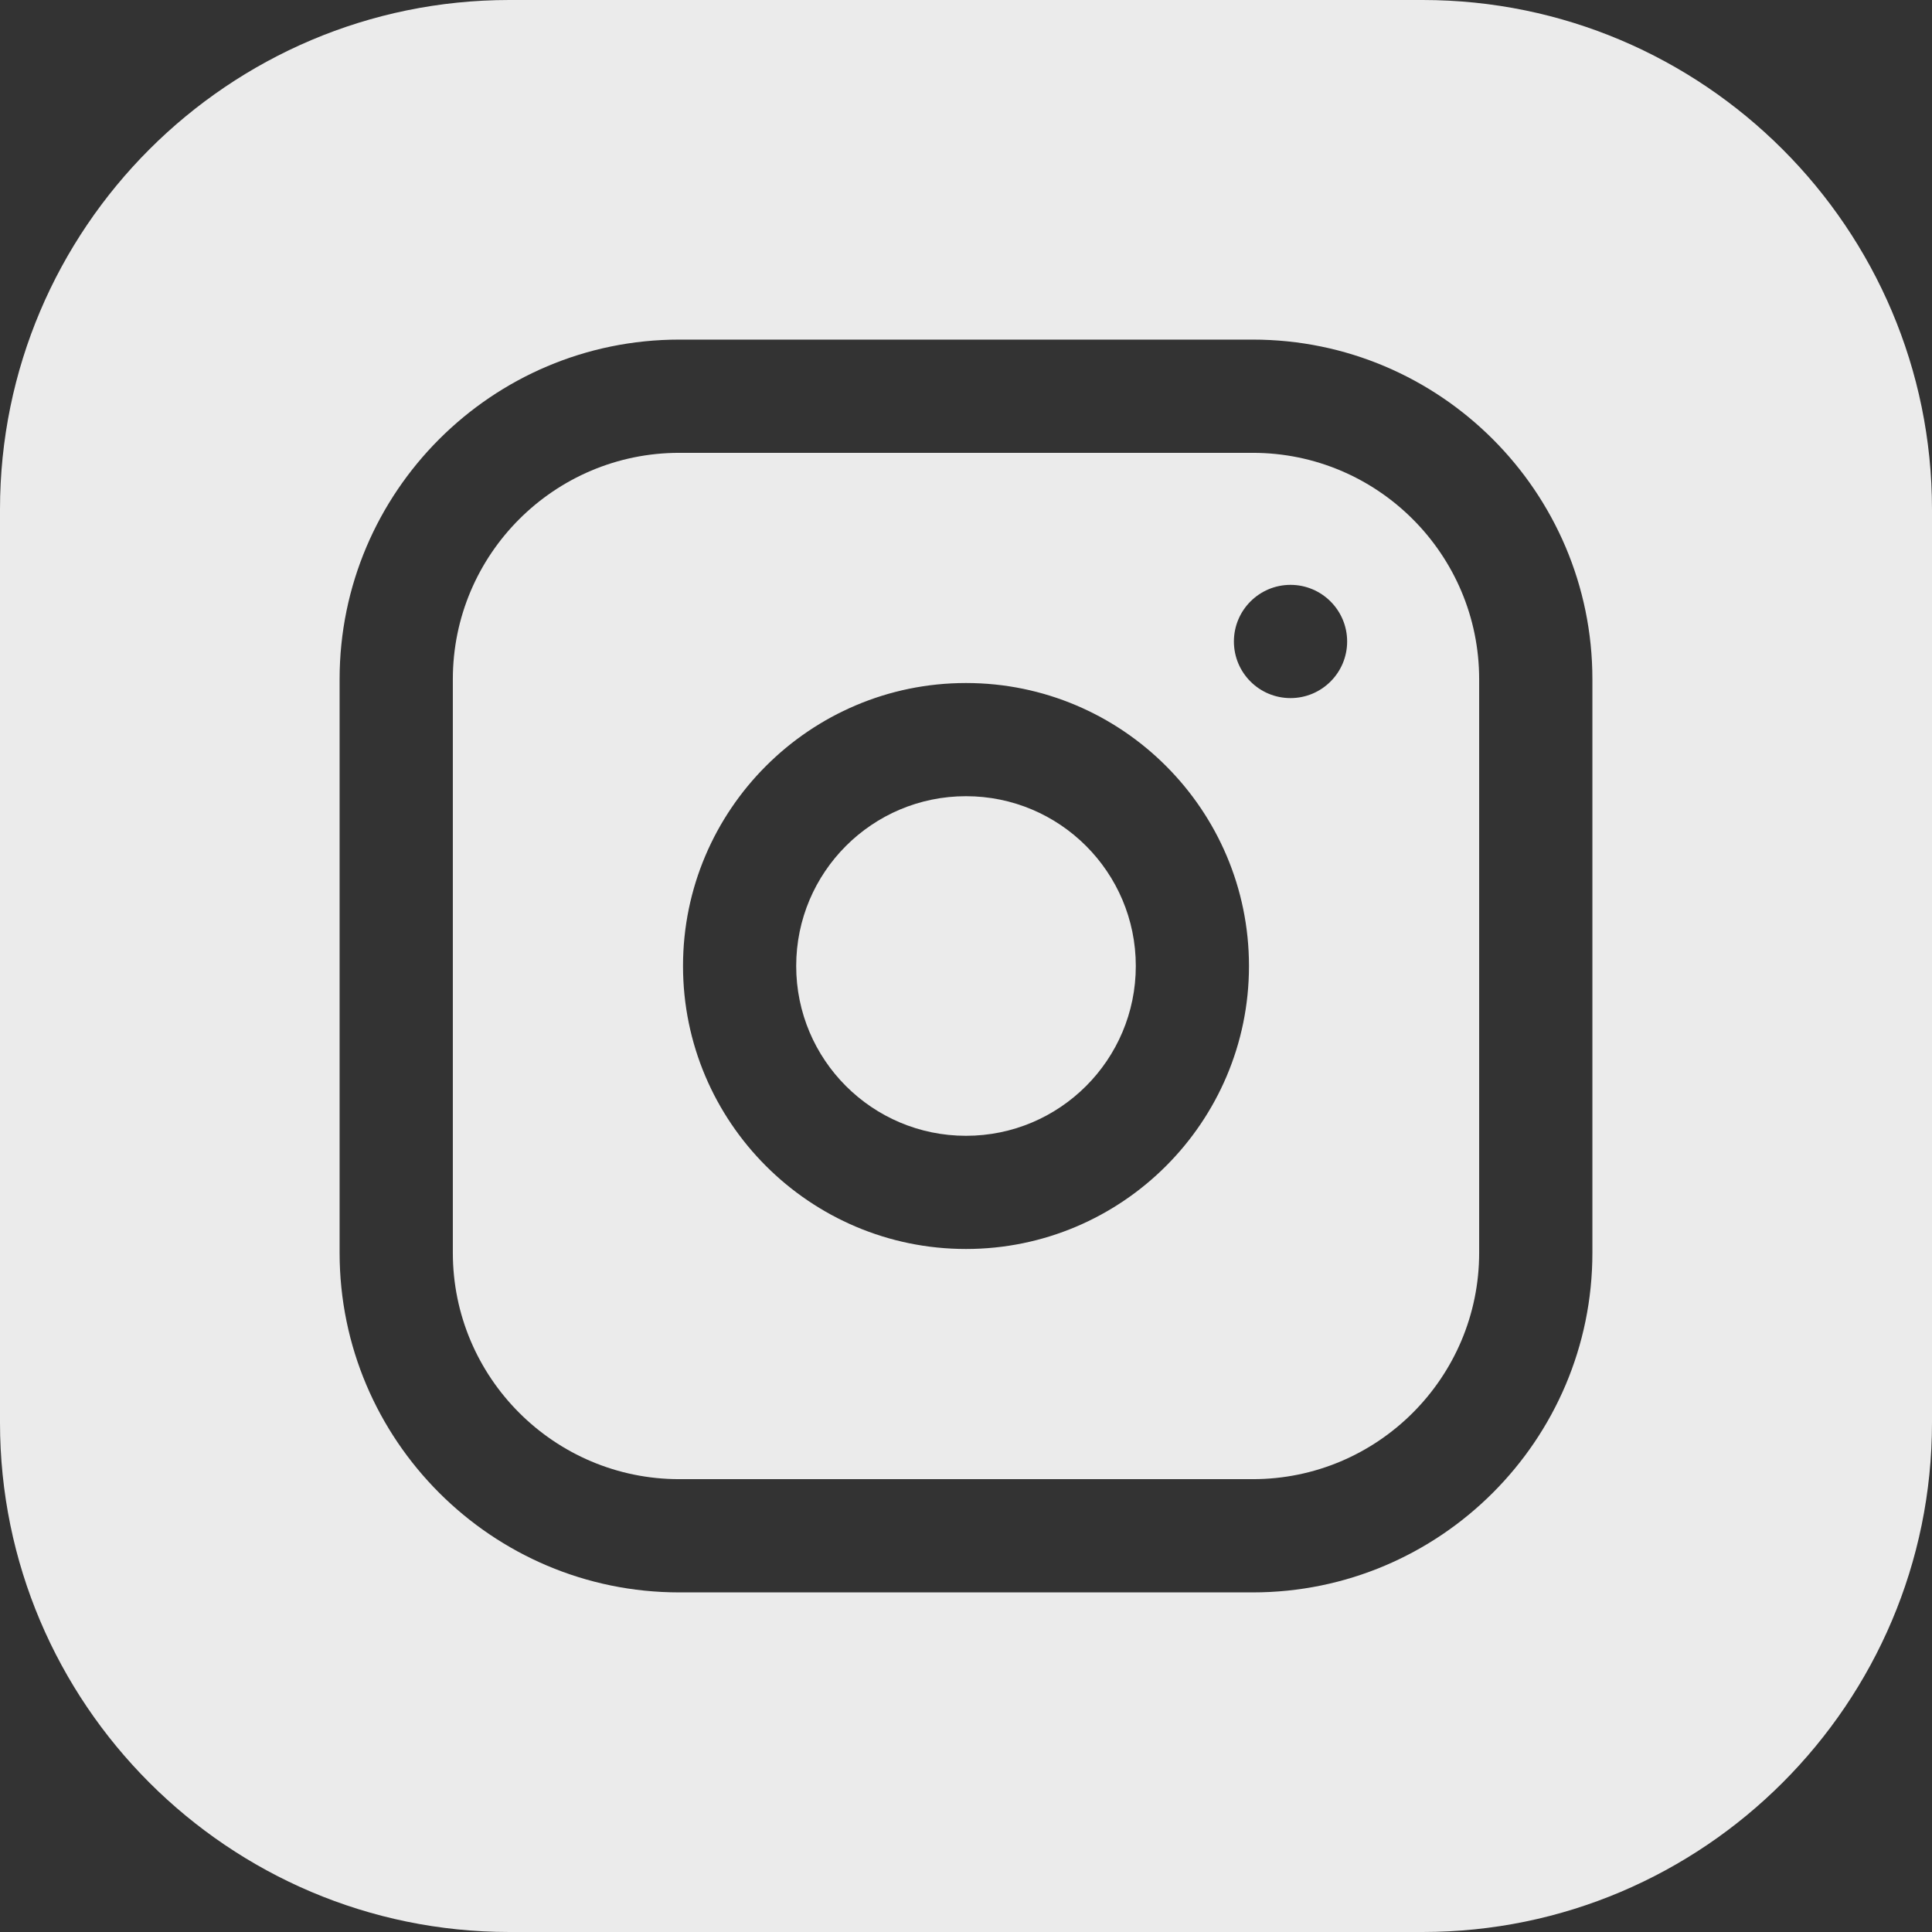 <svg width="36" height="36" viewBox="0 0 36 36" fill="none" xmlns="http://www.w3.org/2000/svg">
<rect x="0" y="0" width="36" height="36" fill="#333333" stroke="none"/>
<path d="M21.164 18C21.164 19.747 19.747 21.164 18 21.164C16.253 21.164 14.836 19.747 14.836 18C14.836 16.253 16.253 14.836 18 14.836C19.747 14.836 21.164 16.253 21.164 18Z" fill="#EBEBEB"/>
<path d="M23.344 8.438H12.656C10.33 8.438 8.438 10.33 8.438 12.656V23.344C8.438 25.67 10.33 27.562 12.656 27.562H23.344C25.67 27.562 27.562 25.67 27.562 23.344V12.656C27.562 10.33 25.67 8.438 23.344 8.438ZM18 23.273C15.092 23.273 12.727 20.908 12.727 18C12.727 15.092 15.092 12.727 18 12.727C20.908 12.727 23.273 15.092 23.273 18C23.273 20.908 20.908 23.273 18 23.273ZM24.047 13.008C23.464 13.008 22.992 12.536 22.992 11.953C22.992 11.371 23.464 10.898 24.047 10.898C24.629 10.898 25.102 11.371 25.102 11.953C25.102 12.536 24.629 13.008 24.047 13.008Z" fill="#EBEBEB"/>
<path d="M26.508 0H9.492C4.258 0 0 4.258 0 9.492V26.508C0 31.742 4.258 36 9.492 36H26.508C31.742 36 36 31.742 36 26.508V9.492C36 4.258 31.742 0 26.508 0ZM29.672 23.344C29.672 26.833 26.833 29.672 23.344 29.672H12.656C9.167 29.672 6.328 26.833 6.328 23.344V12.656C6.328 9.167 9.167 6.328 12.656 6.328H23.344C26.833 6.328 29.672 9.167 29.672 12.656V23.344Z" fill="#EBEBEB"/>
</svg>
